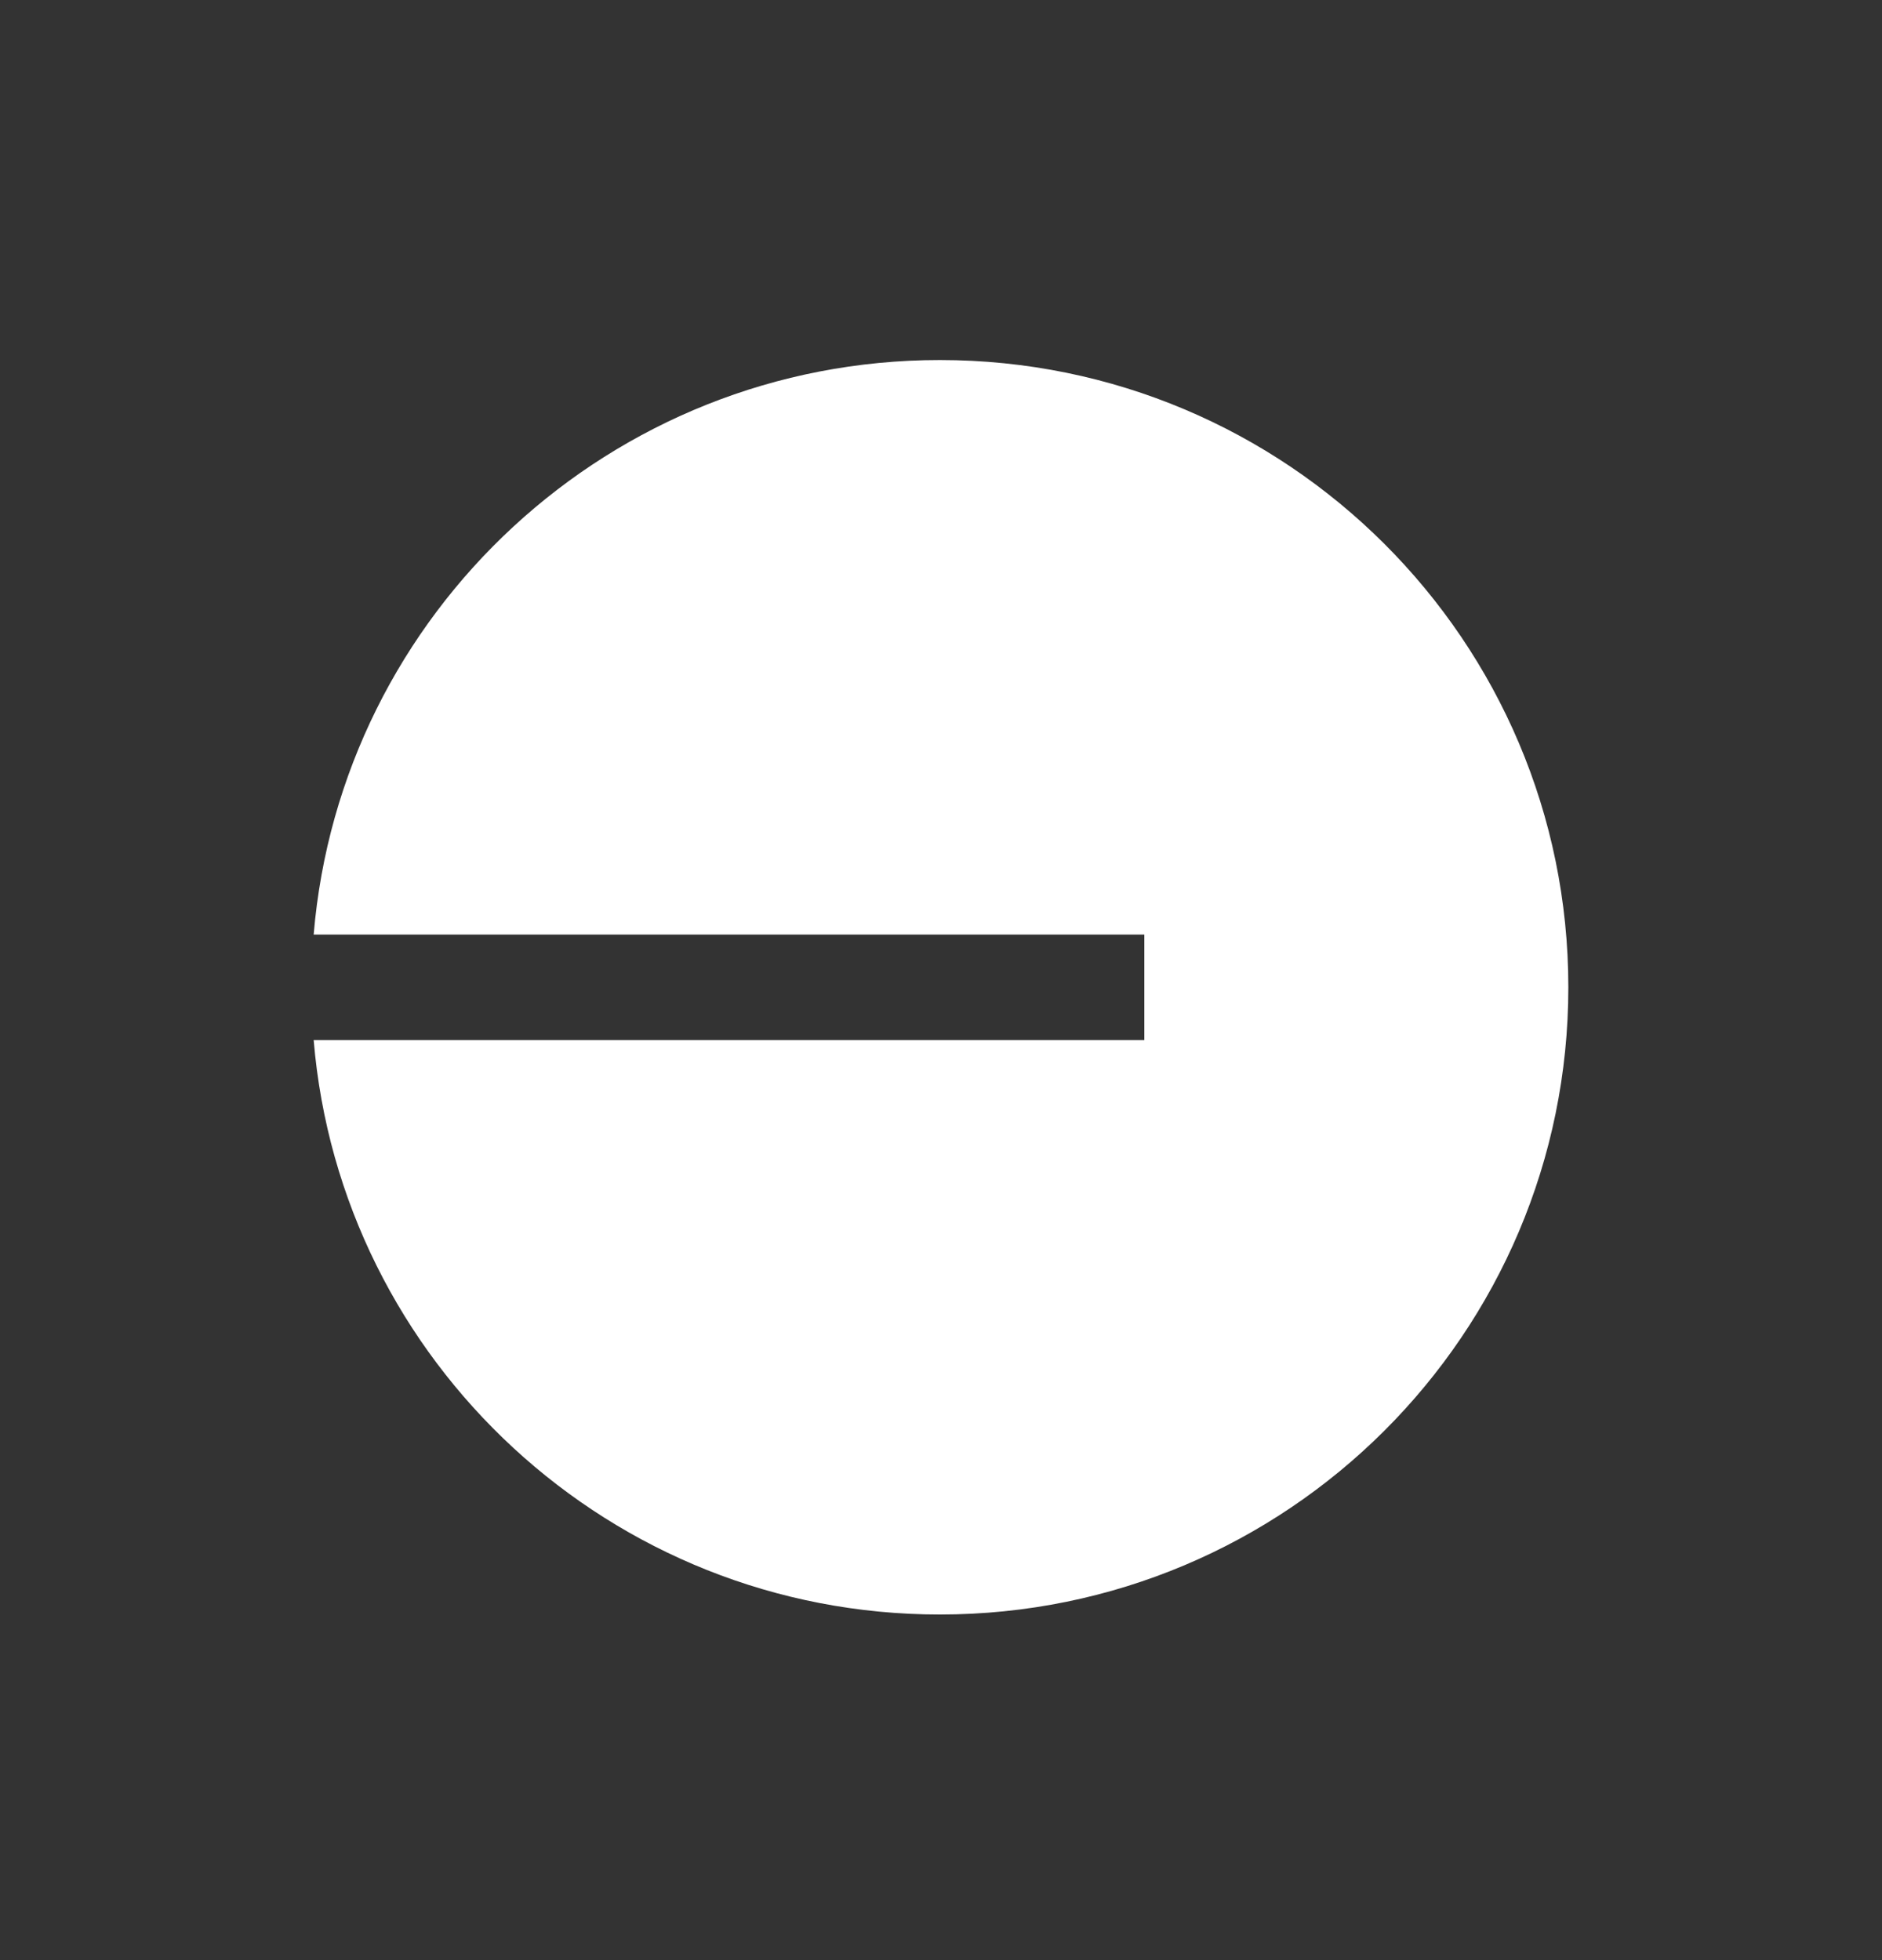 <svg width="24" height="25" viewBox="0 0 24 25" fill="none" xmlns="http://www.w3.org/2000/svg">
<rect x="0" y="0" width="24" height="25" fill="#333333" stroke="none"/>
<path d="M11.986 20.592C16.412 20.592 20 17.011 20 12.592C20 8.174 16.412 4.592 11.986 4.592C7.787 4.592 4.342 7.816 4 11.92H14.593V13.265H4C4.342 17.368 7.787 20.592 11.986 20.592Z" fill="white"/>
</svg>
